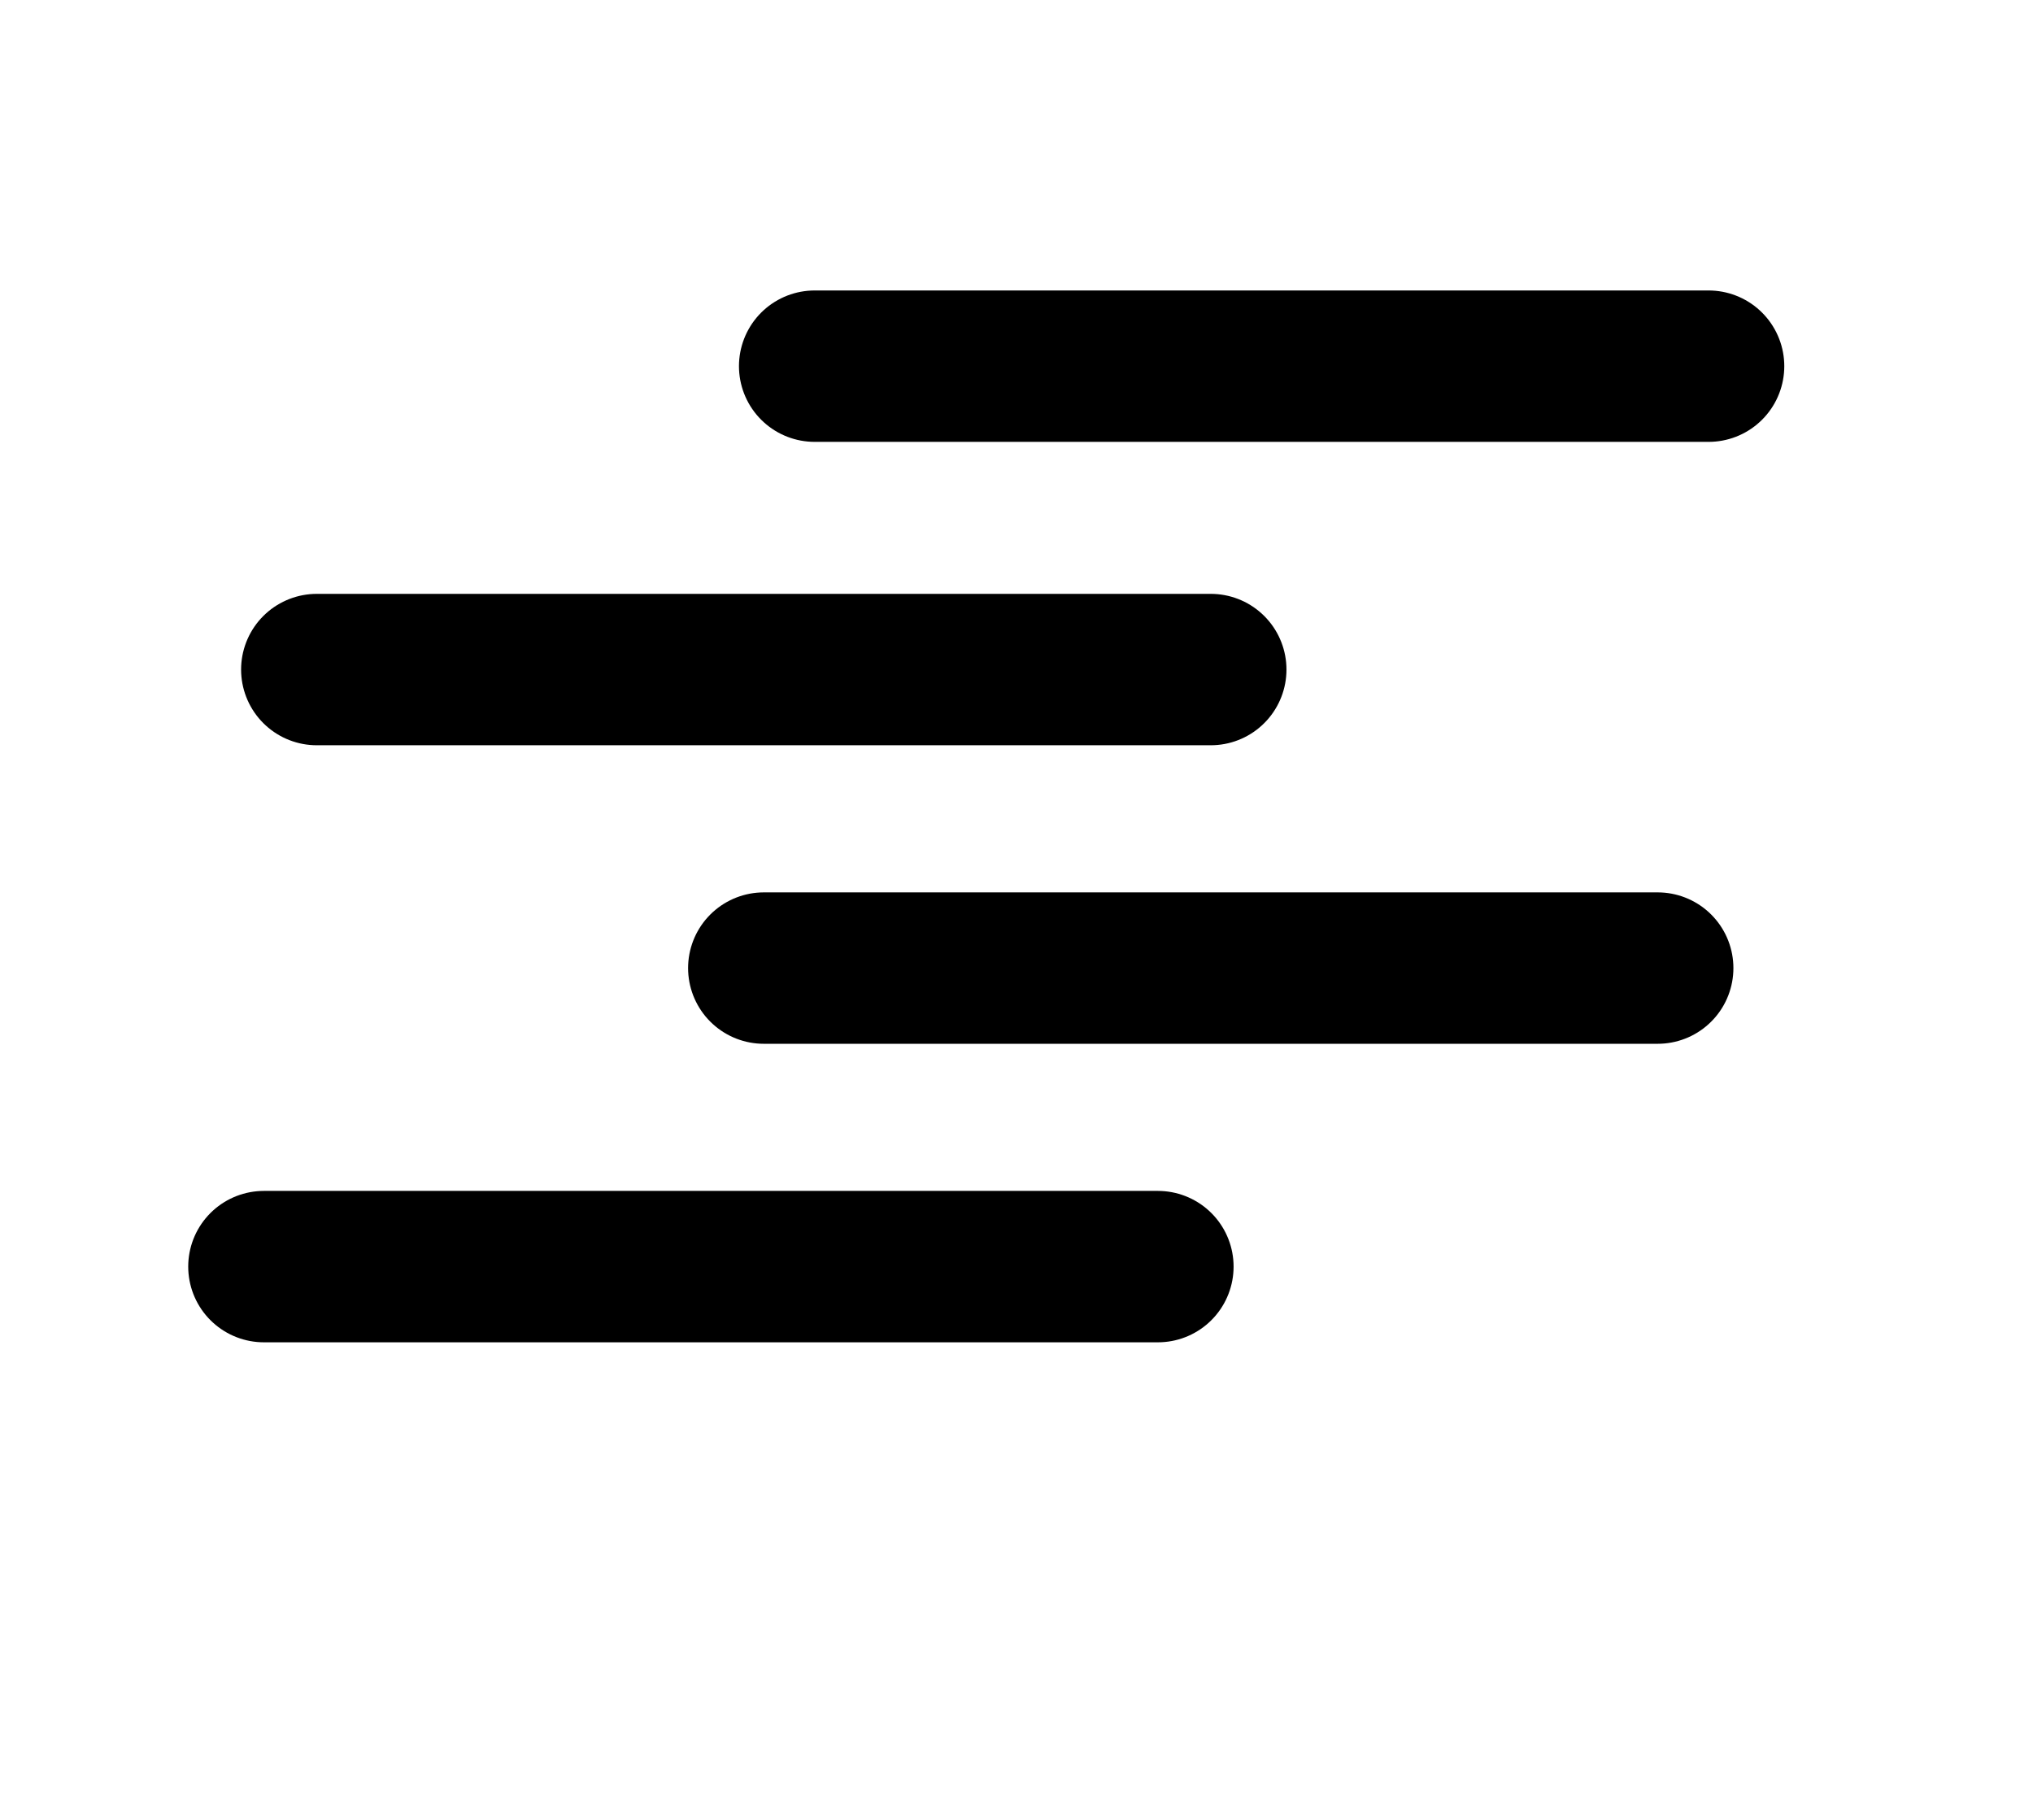 <svg xmlns="http://www.w3.org/2000/svg" viewBox="0 0 376 336.67">
  <g id="f0500267-8049-4931-94f4-eb859df18930" data-name="50">
    <line x1="150.67" y1="67.72" x2="316" y2="67.72" style="stroke: #000;stroke-linecap: round;stroke-miterlimit: 10;stroke-width: 28px"/>
    <line x1="58.59" y1="123.83" x2="223.93" y2="123.83" style="stroke: #000;stroke-linecap: round;stroke-miterlimit: 10;stroke-width: 28px"/>
    <line x1="141.26" y1="179.04" x2="306.59" y2="179.04" style="stroke: #000;stroke-linecap: round;stroke-miterlimit: 10;stroke-width: 28px"/>
    <line x1="48.81" y1="234.25" x2="214.15" y2="234.25" style="stroke: #000;stroke-linecap: round;stroke-miterlimit: 10;stroke-width: 28px"/>
  </g>
</svg>
